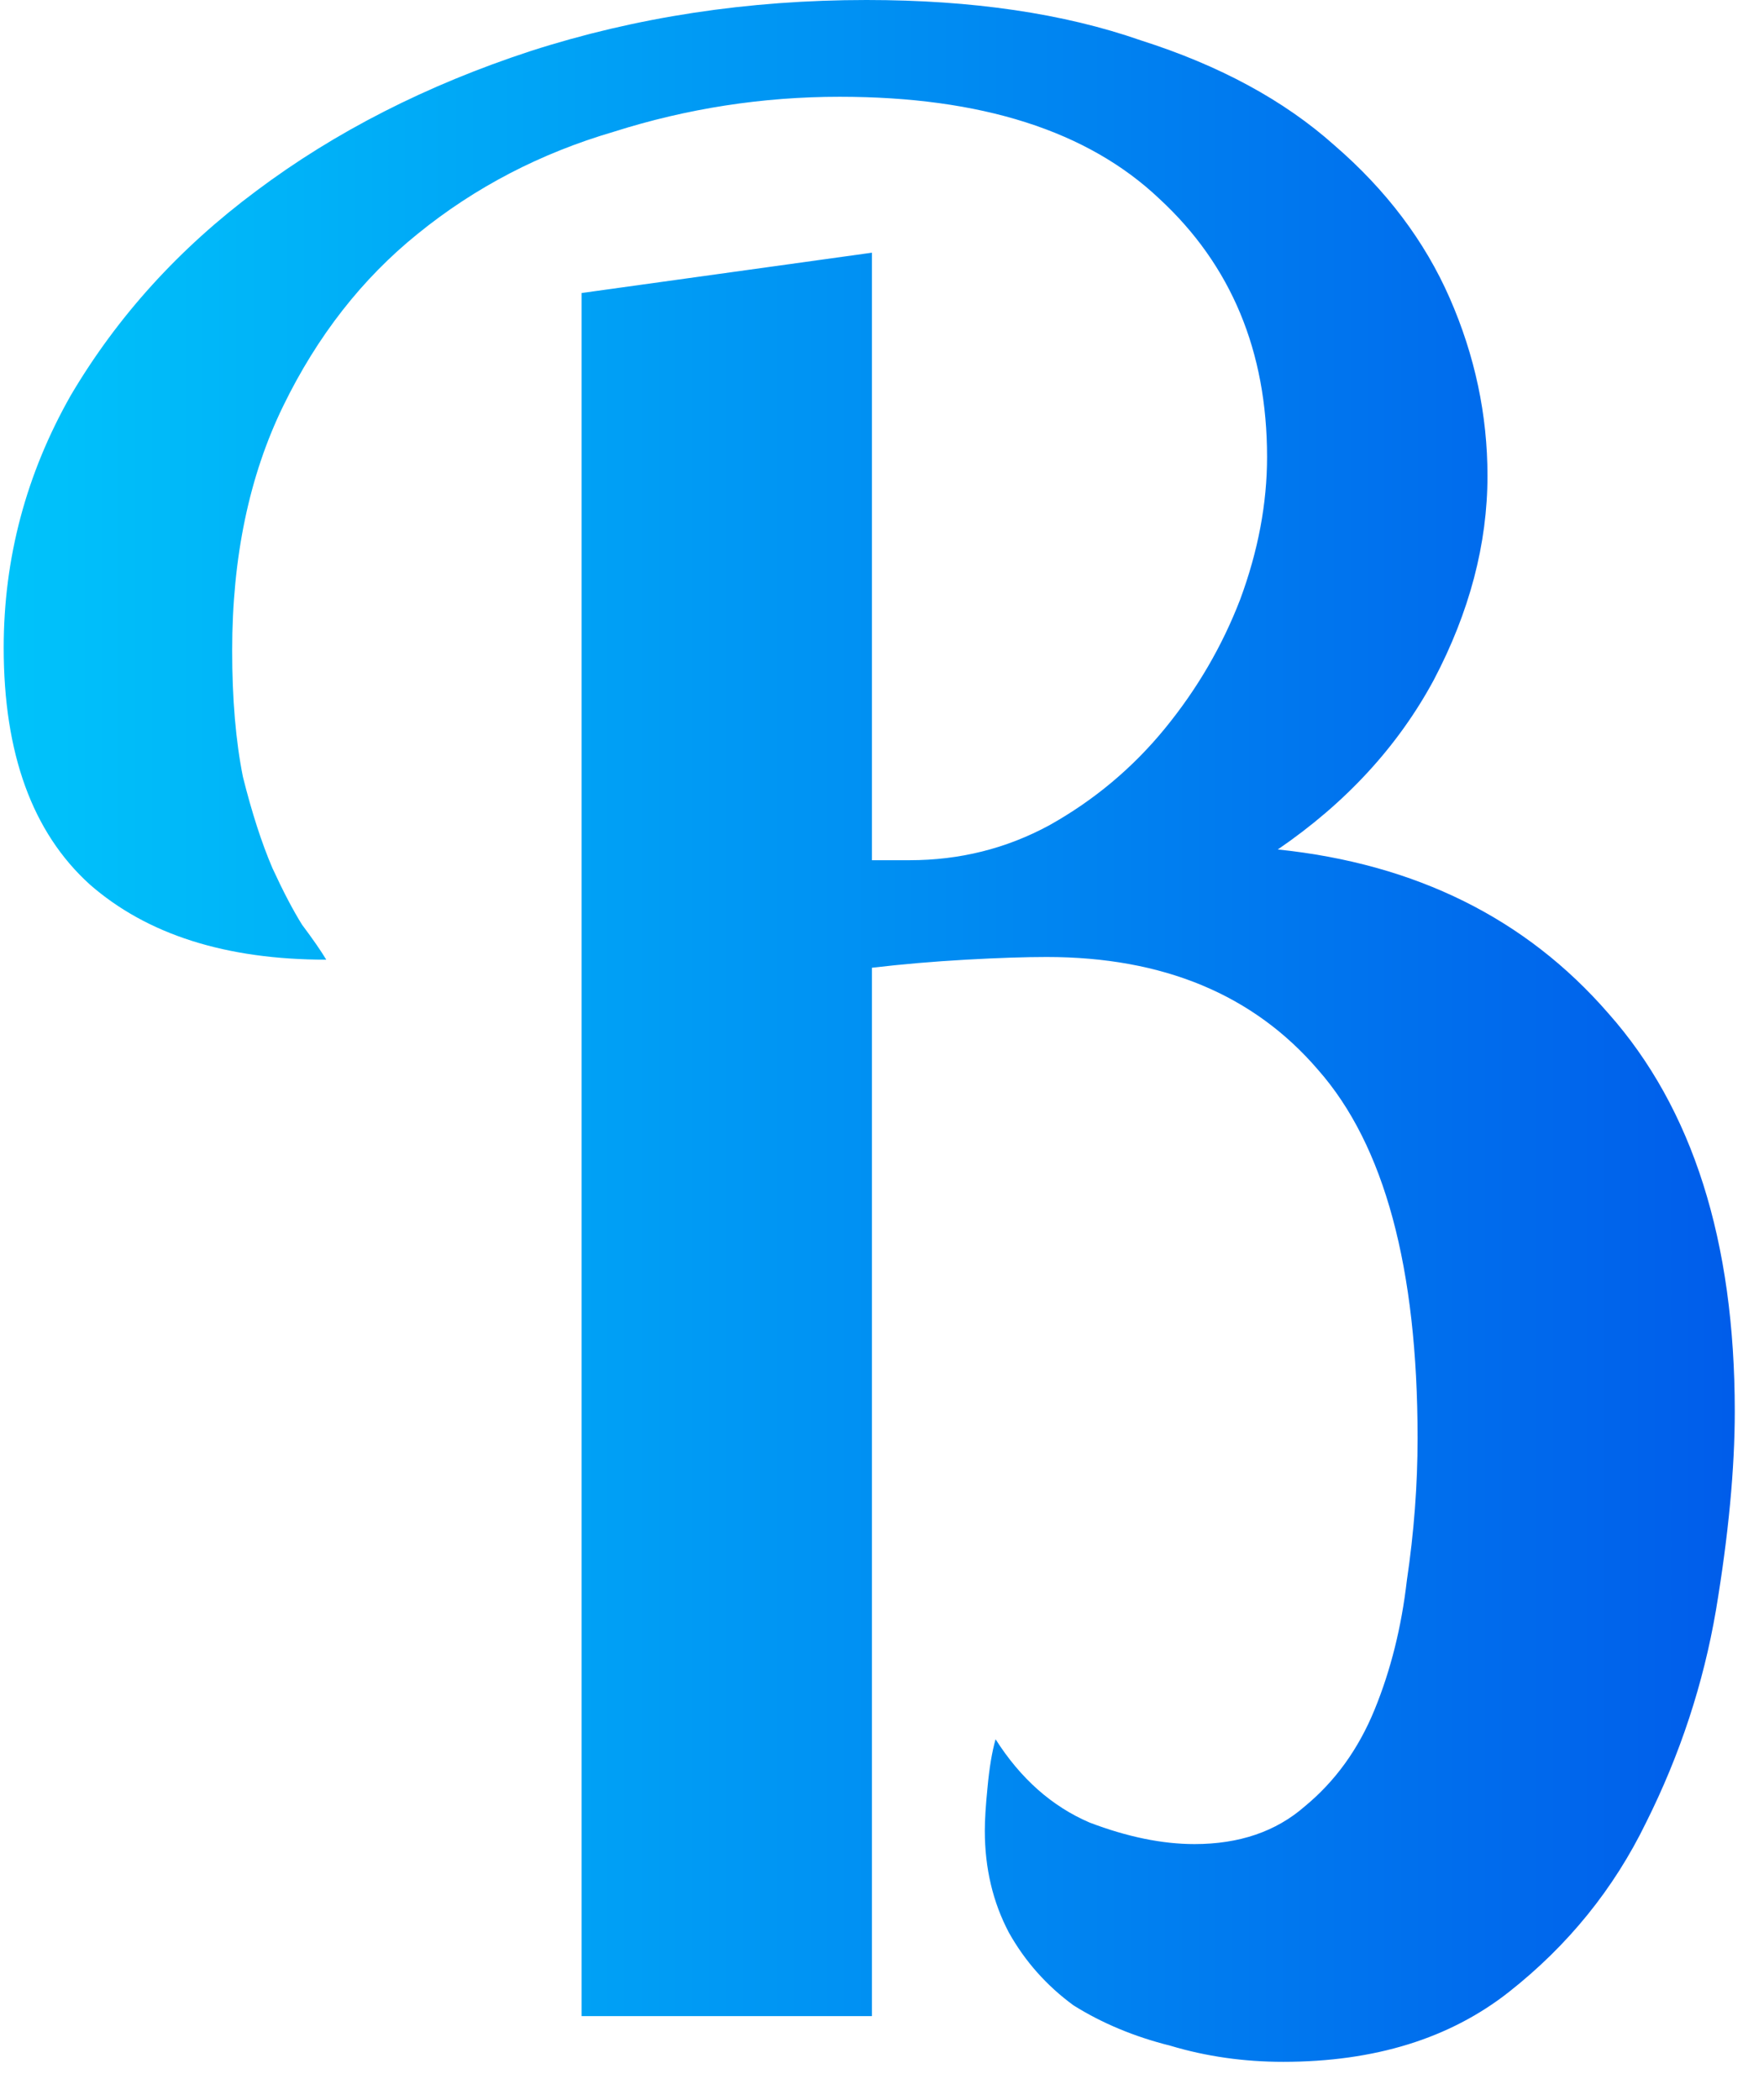<svg width="42" height="50" viewBox="0 0 42 50" fill="none" xmlns="http://www.w3.org/2000/svg">
<path d="M5.528 15.488C5.528 16.64 5.613 17.643 5.784 18.496C5.997 19.349 6.232 20.075 6.488 20.672C6.744 21.227 6.979 21.675 7.192 22.016C7.448 22.357 7.64 22.635 7.768 22.848C5.379 22.848 3.501 22.251 2.136 21.056C0.771 19.819 0.088 17.941 0.088 15.424C0.088 13.291 0.621 11.285 1.688 9.408C2.797 7.531 4.269 5.909 6.104 4.544C7.981 3.136 10.157 2.027 12.632 1.216C15.149 0.405 17.816 -3.8147e-06 20.632 -3.8147e-06C23.149 -3.8147e-06 25.325 0.32 27.16 0.96C29.037 1.557 30.573 2.389 31.768 3.456C33.005 4.523 33.923 5.739 34.52 7.104C35.117 8.469 35.416 9.877 35.416 11.328C35.416 12.949 34.989 14.571 34.136 16.192C33.283 17.771 32.045 19.115 30.424 20.224C33.709 20.565 36.333 21.867 38.296 24.128C40.301 26.389 41.304 29.547 41.304 33.6C41.304 34.965 41.155 36.544 40.856 38.336C40.557 40.085 40.003 41.771 39.192 43.392C38.424 44.971 37.336 46.315 35.928 47.424C34.52 48.533 32.728 49.088 30.552 49.088C29.613 49.088 28.717 48.96 27.864 48.704C27.011 48.491 26.243 48.171 25.56 47.744C24.92 47.275 24.408 46.699 24.024 46.016C23.64 45.291 23.448 44.48 23.448 43.584C23.448 43.328 23.469 42.987 23.512 42.56C23.555 42.091 23.619 41.707 23.704 41.408C24.301 42.347 25.048 43.008 25.944 43.392C26.84 43.733 27.672 43.904 28.44 43.904C29.507 43.904 30.381 43.605 31.064 43.008C31.789 42.411 32.344 41.643 32.728 40.704C33.112 39.765 33.368 38.741 33.496 37.632C33.667 36.48 33.752 35.349 33.752 34.24C33.752 30.187 32.963 27.264 31.384 25.472C29.848 23.68 27.693 22.784 24.92 22.784C24.408 22.784 23.768 22.805 23 22.848C22.232 22.891 21.485 22.955 20.76 23.04V48H13.848V6.976L20.76 6.016V20.48H21.656C22.851 20.48 23.96 20.203 24.984 19.648C26.051 19.051 26.968 18.283 27.736 17.344C28.504 16.405 29.101 15.381 29.528 14.272C29.955 13.12 30.168 11.989 30.168 10.88C30.168 8.363 29.315 6.315 27.608 4.736C25.901 3.115 23.363 2.304 19.992 2.304C18.157 2.304 16.365 2.581 14.616 3.136C12.867 3.648 11.309 4.459 9.944 5.568C8.621 6.635 7.555 8 6.744 9.664C5.933 11.328 5.528 13.269 5.528 15.488Z" fill="url(#paint0_linear_3_6)"/>
<defs>
<linearGradient id="paint0_linear_3_6" x1="-1" y1="24" x2="42" y2="24" gradientUnits="userSpaceOnUse">
<stop stop-color="#00C6FB"/>
<stop offset="1" stop-color="#005BEA"/>
</linearGradient>
</defs>
</svg>
